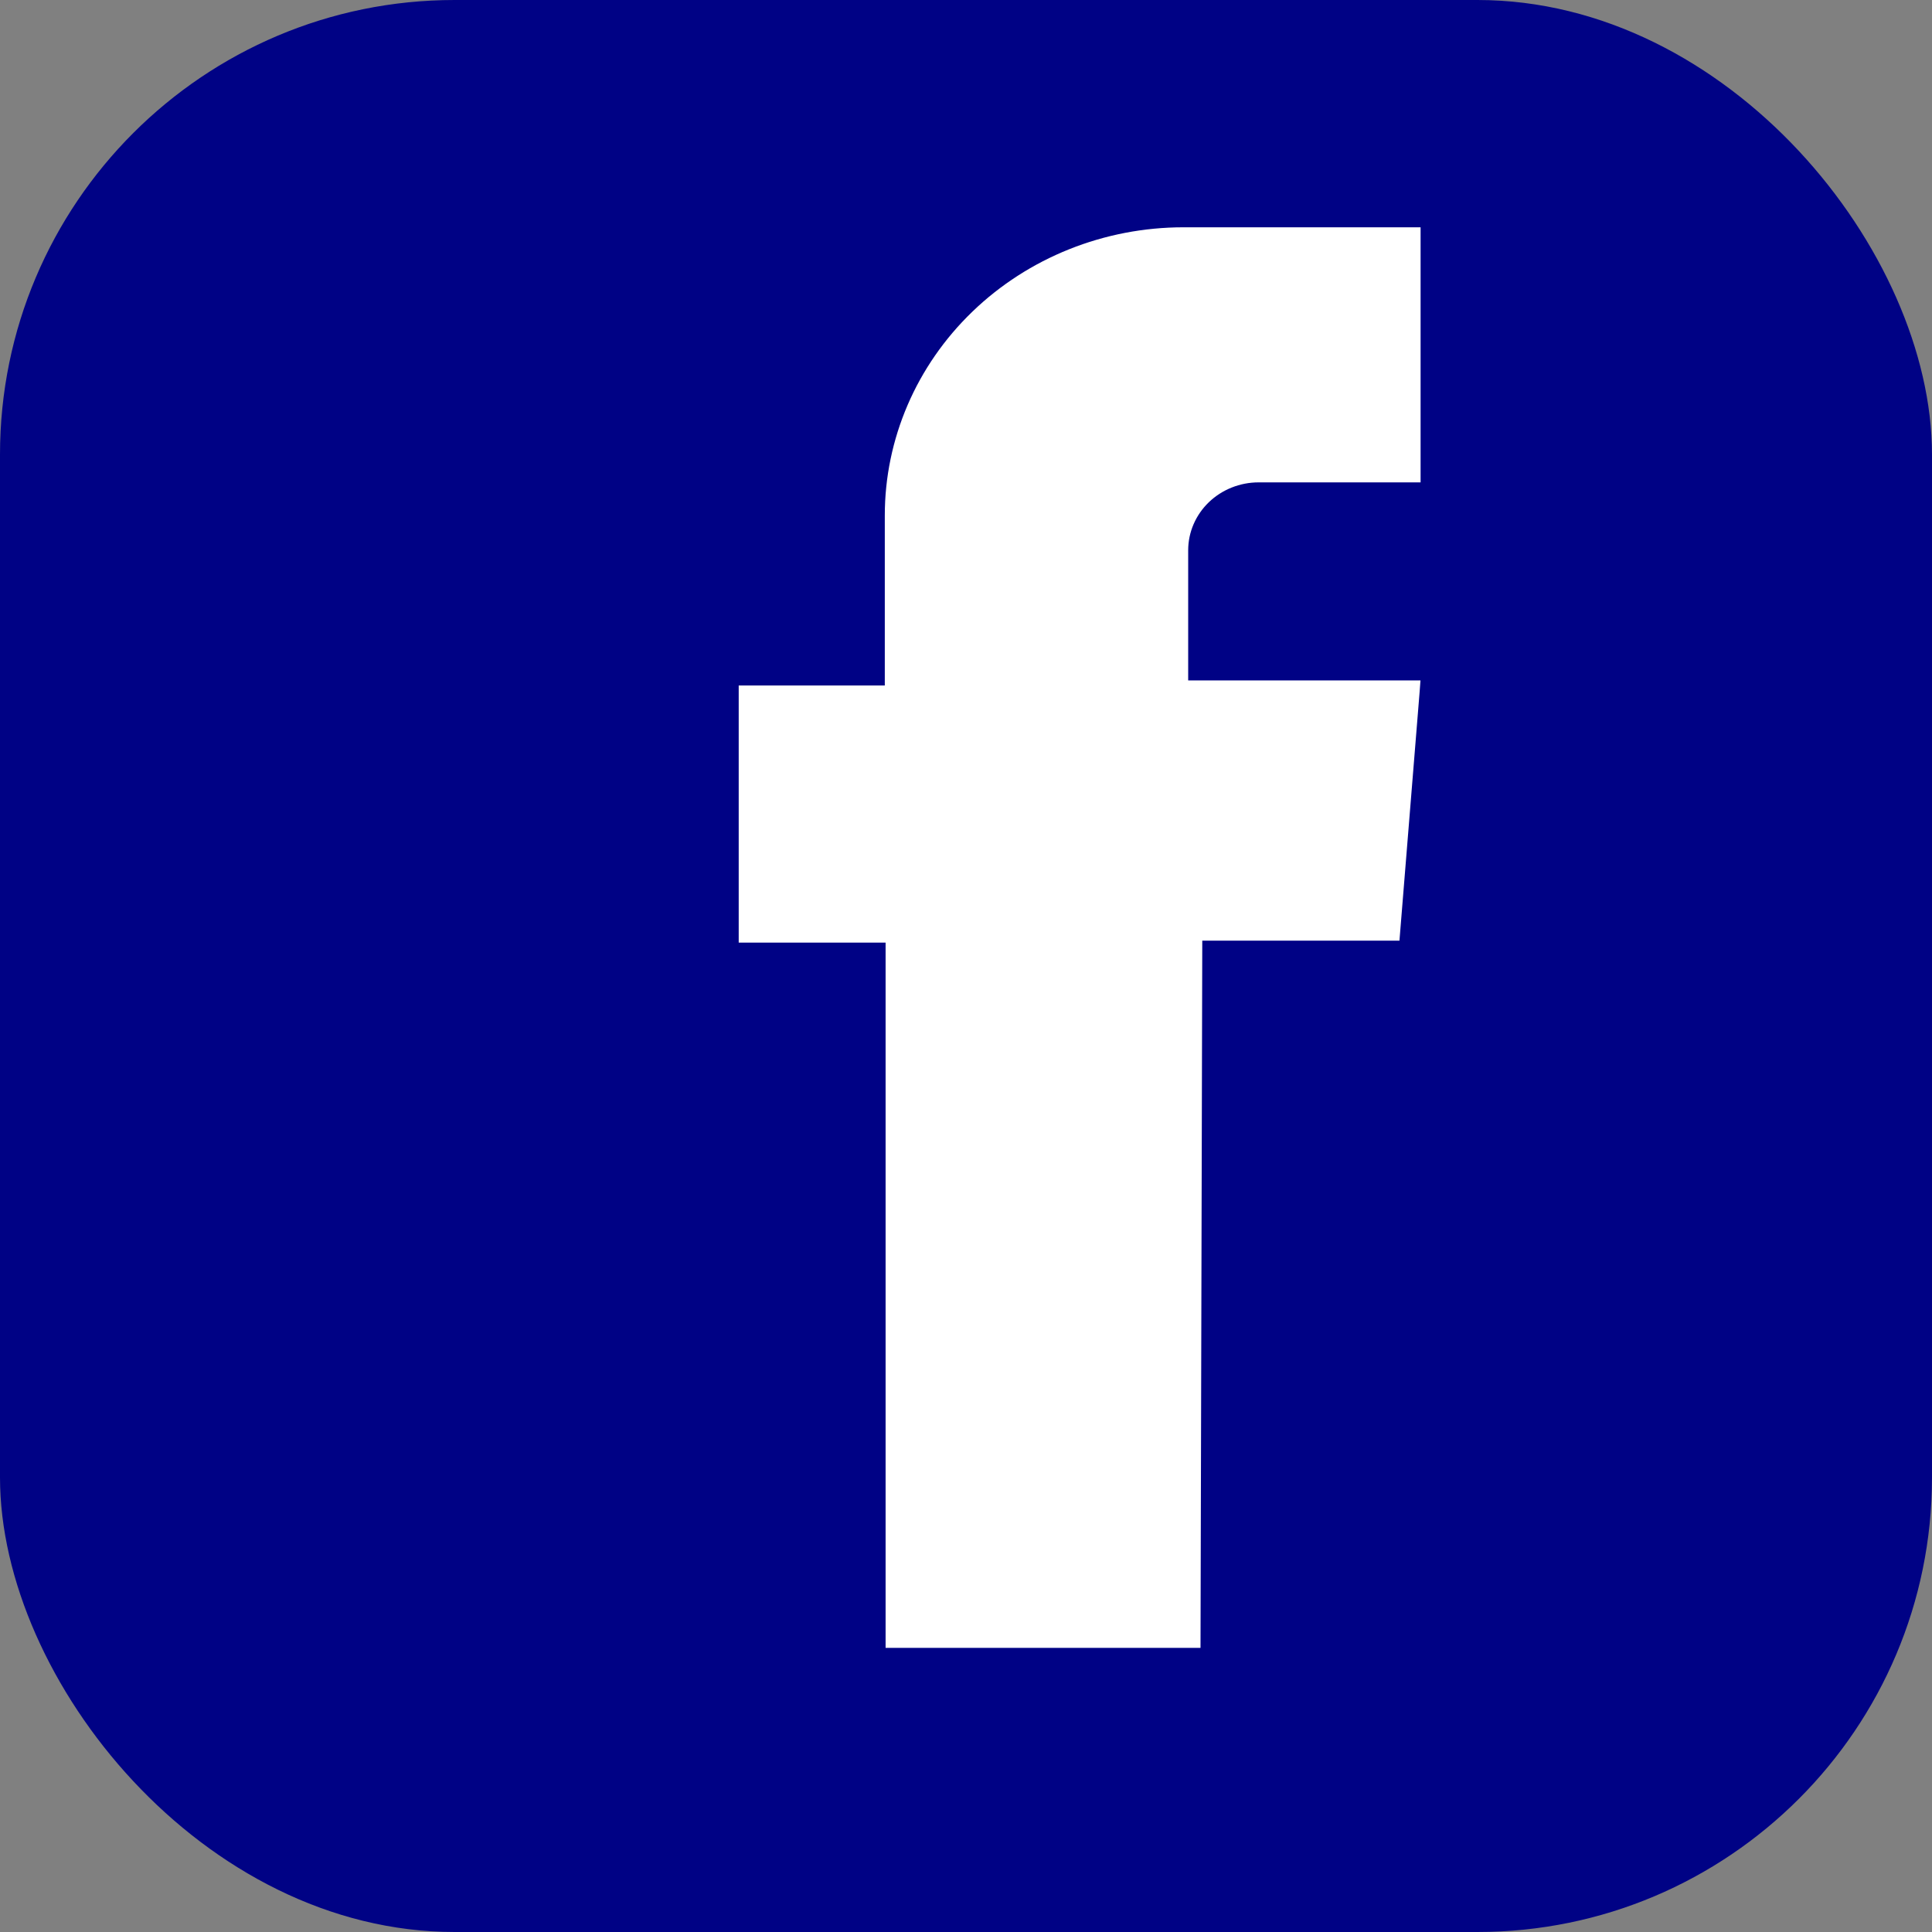 <svg width="34" height="34" viewBox="0 0 34 34" fill="none" xmlns="http://www.w3.org/2000/svg">
<rect x="0" y="0" width="34" height="34" fill="#808080" stroke="none"/>
<rect width="34" height="34" rx="8" fill="#000285"/>
<path d="M20.91 9.684V11.974H24.998L24.983 12.176L24.628 16.554H21.158L21.127 29H15.585V16.588H13V12.063H15.571V9.071C15.571 7.726 16.125 6.437 17.111 5.486C18.096 4.535 19.433 4 20.827 4H25V8.489H22.149C21.821 8.489 21.506 8.615 21.273 8.839C21.041 9.063 20.91 9.367 20.91 9.684Z" fill="white"/>
</svg>
